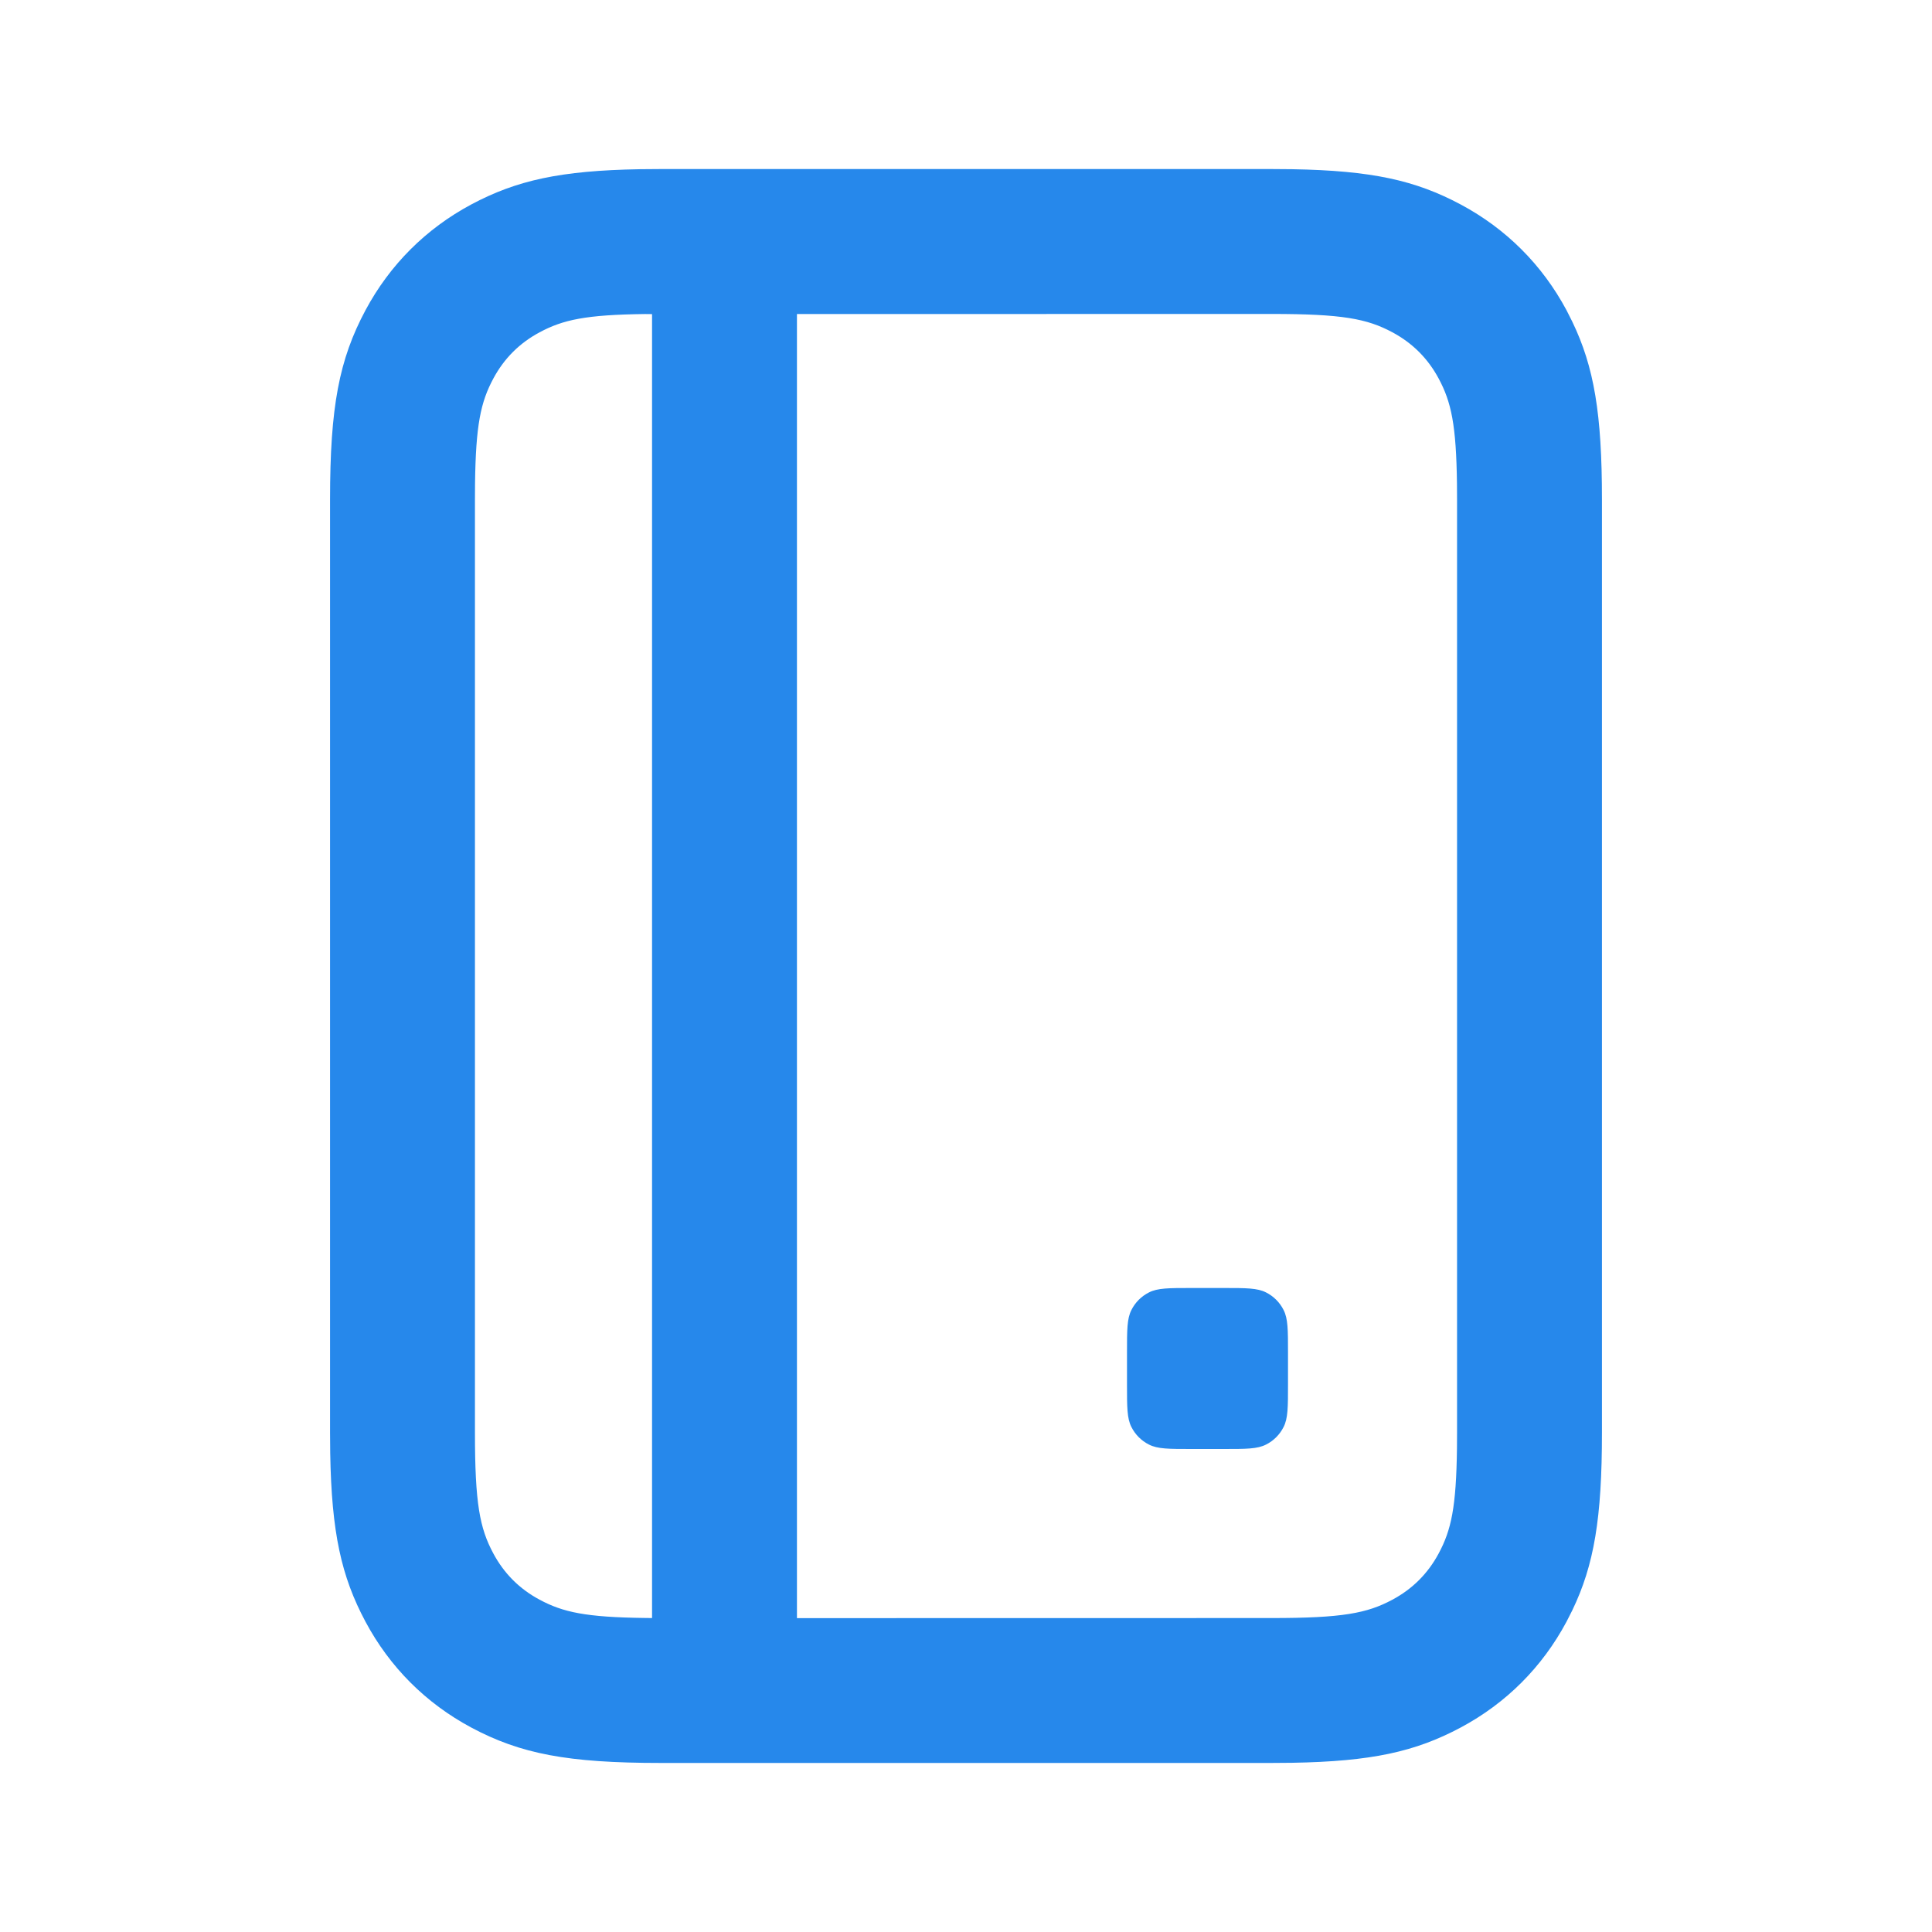 <svg width="24" height="24" viewBox="0 0 24 24" fill="none" xmlns="http://www.w3.org/2000/svg">
<path fill-rule="evenodd" clip-rule="evenodd" d="M4.1 6.205C4.1 5.053 4.213 4.466 4.54 3.854C4.842 3.29 5.29 2.842 5.854 2.54C6.419 2.239 6.962 2.119 7.949 2.102L8.205 2.1L15.795 2.1L16.051 2.102C17.038 2.119 17.581 2.239 18.145 2.54C18.71 2.842 19.158 3.29 19.46 3.854L19.531 3.995C19.803 4.559 19.9 5.142 19.9 6.205L19.9 17.795C19.9 18.858 19.803 19.441 19.531 20.005L19.46 20.145C19.158 20.71 18.71 21.158 18.145 21.46C17.581 21.761 17.038 21.881 16.051 21.898L15.795 21.9L8.205 21.9C7.053 21.9 6.466 21.787 5.854 21.46C5.29 21.158 4.842 20.71 4.54 20.145C4.239 19.581 4.119 19.038 4.102 18.051L4.1 17.795L4.1 6.205ZM9.9 3.901L15.795 3.9C16.675 3.9 16.982 3.959 17.297 4.128C17.547 4.262 17.738 4.453 17.872 4.703C18.028 4.994 18.09 5.277 18.099 6.012L18.1 6.205L18.1 17.795L18.099 17.988C18.09 18.723 18.028 19.006 17.872 19.297C17.738 19.547 17.547 19.738 17.297 19.872C16.982 20.041 16.675 20.1 15.795 20.1L9.9 20.101L9.9 3.901ZM5.9 17.795L5.9 6.205L5.901 6.012C5.91 5.277 5.972 4.994 6.128 4.703C6.262 4.453 6.453 4.262 6.703 4.128C6.994 3.972 7.277 3.91 8.012 3.901L8.1 3.902L8.1 20.1L8.012 20.099C7.277 20.09 6.994 20.028 6.703 19.872C6.453 19.738 6.262 19.547 6.128 19.297C5.959 18.982 5.9 18.675 5.9 17.795Z" fill="#2688EB"/>
<path d="M14.8 18C14.52 18 14.38 18 14.273 17.945C14.179 17.898 14.102 17.821 14.055 17.727C14 17.62 14 17.48 14 17.2L14 16.8C14 16.52 14 16.38 14.055 16.273C14.102 16.179 14.179 16.102 14.273 16.055C14.38 16 14.52 16 14.8 16L15.2 16C15.48 16 15.62 16 15.727 16.055C15.821 16.102 15.898 16.179 15.945 16.273C16 16.38 16 16.52 16 16.8L16 17.2C16 17.48 16 17.62 15.945 17.727C15.898 17.821 15.821 17.898 15.727 17.945C15.62 18 15.48 18 15.2 18L14.8 18Z" fill="#2688EB"/>
</svg>
